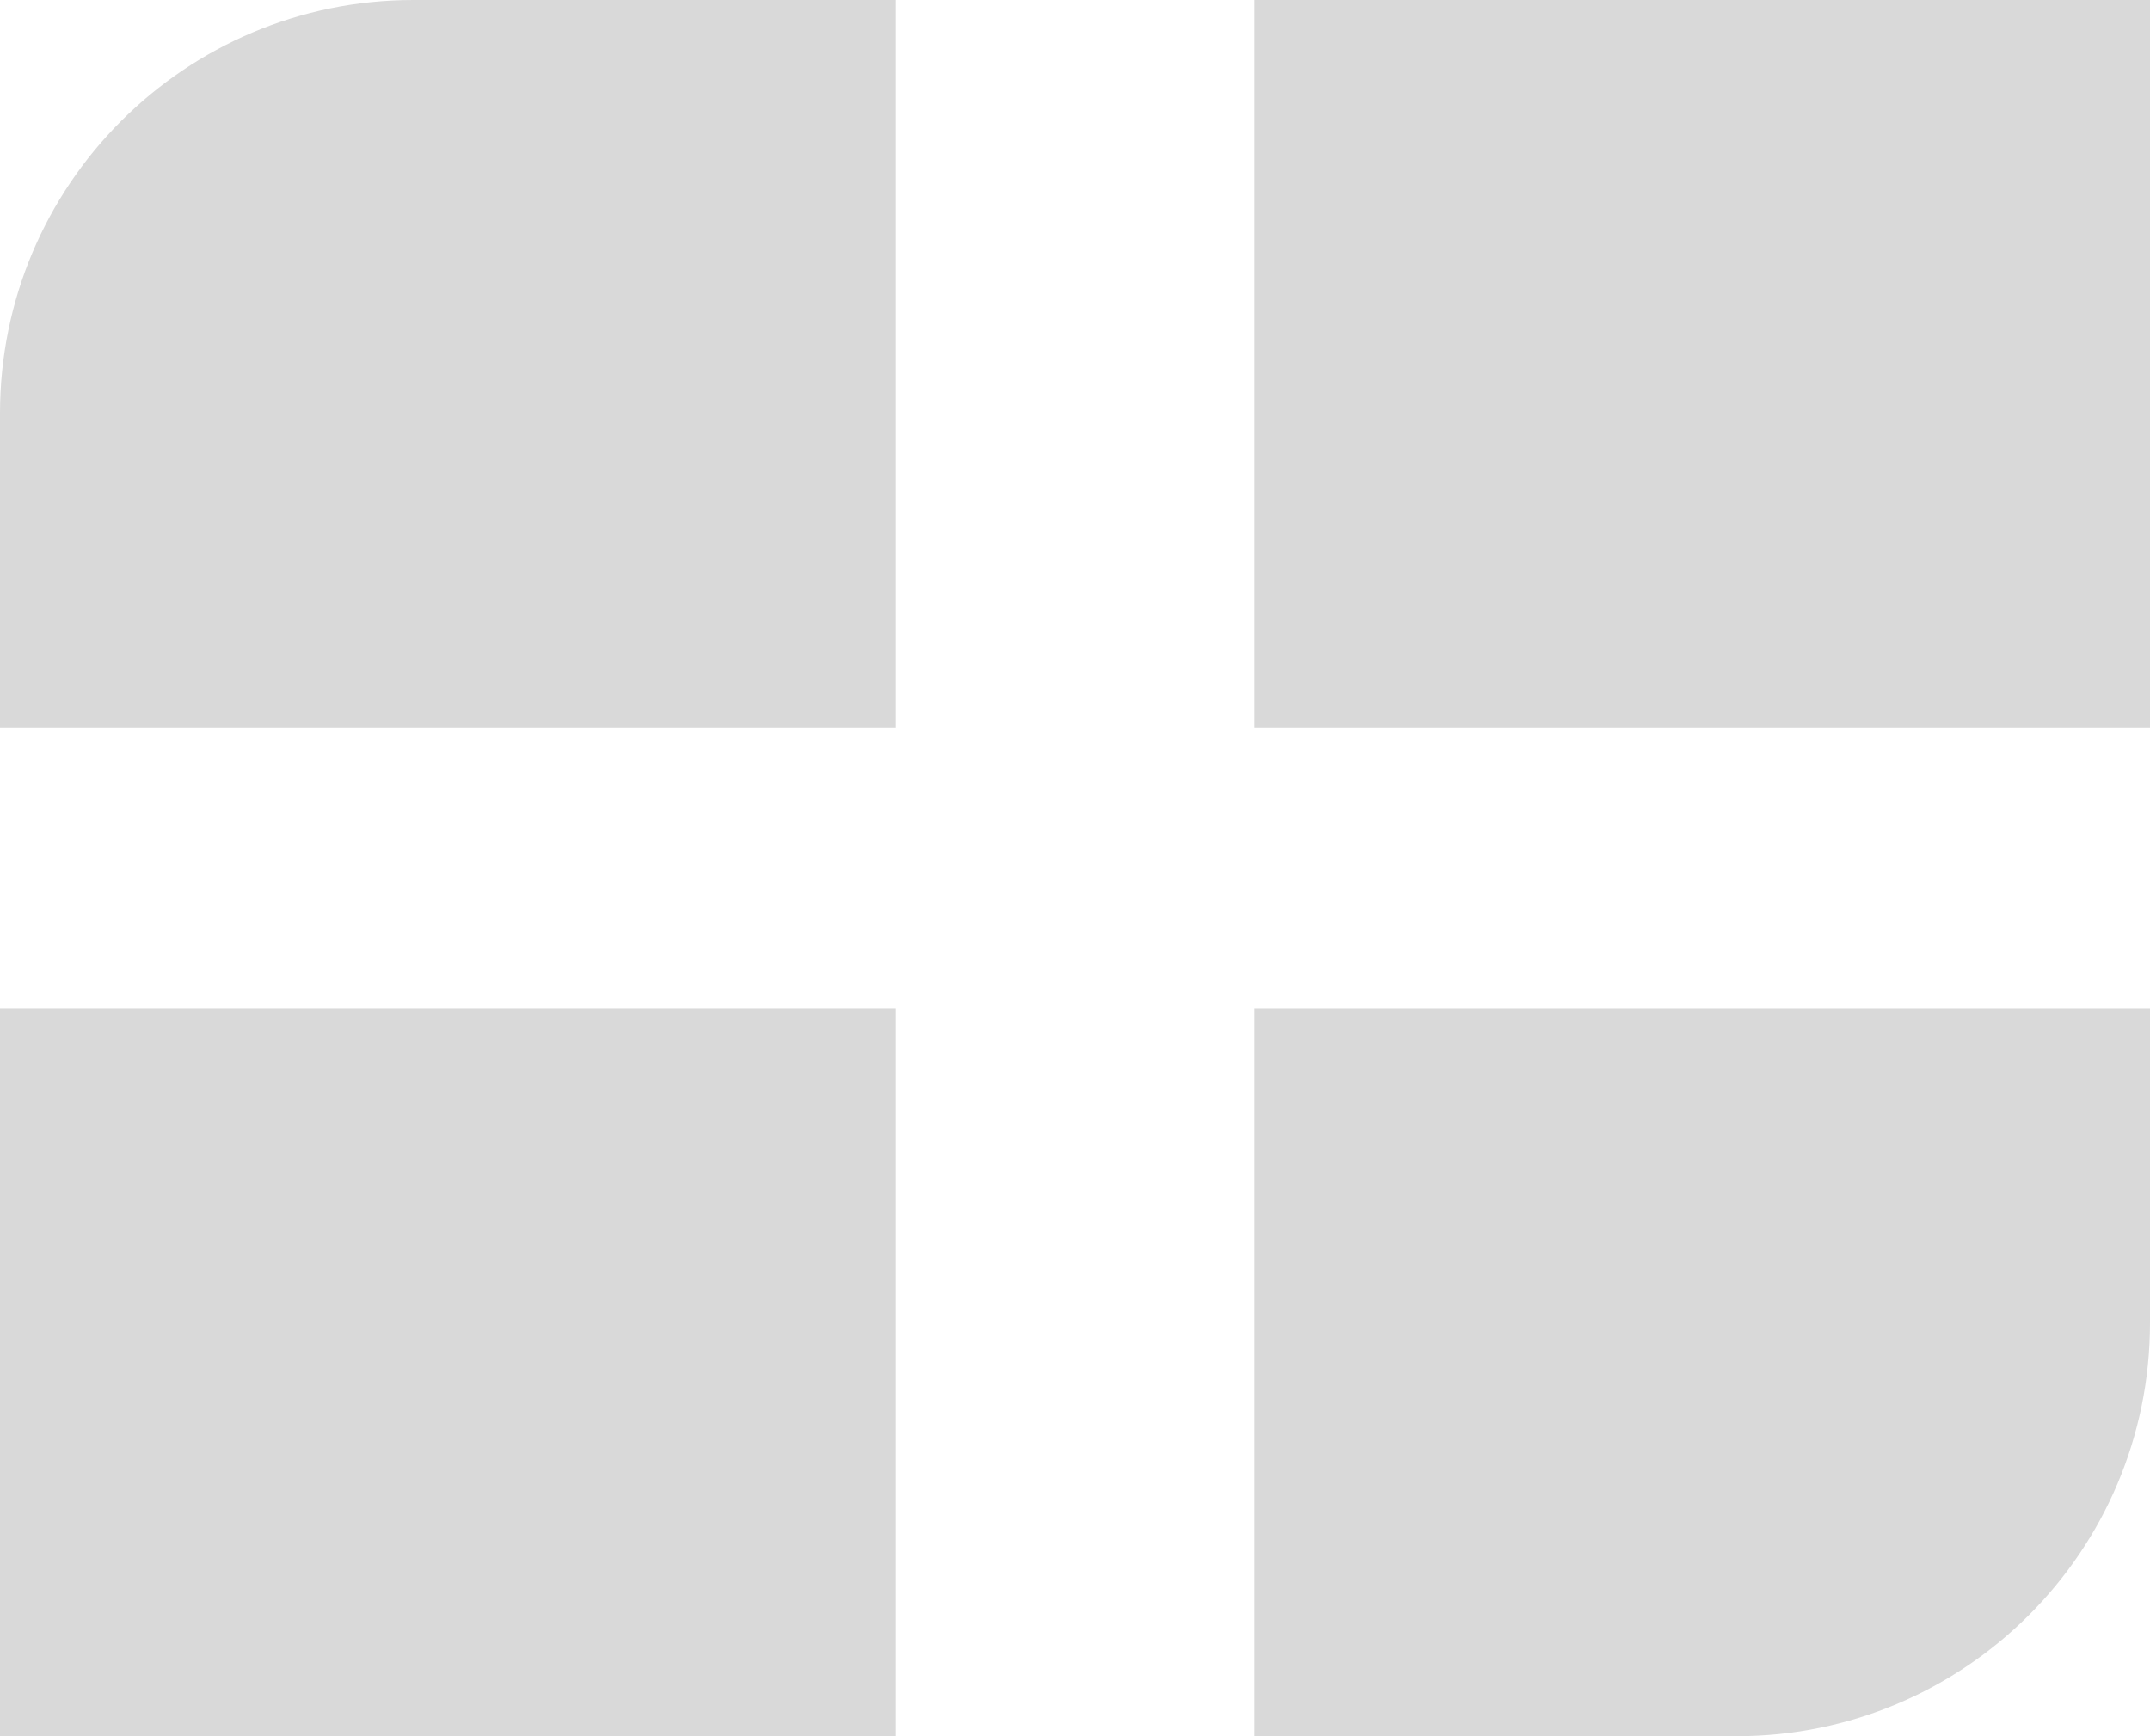 <svg width="52" height="42" viewBox="0 0 52 42" fill="none" xmlns="http://www.w3.org/2000/svg">
<path d="M0 10C0 4.477 4.477 0 10 0H21.667V17.613H0V10Z" fill="#D9D9D9"/>
<rect x="30.333" width="21.667" height="17.613" fill="#D9D9D9"/>
<path d="M30.333 24.387H52V32C52 37.523 47.523 42 42 42H30.333V24.387Z" fill="#D9D9D9"/>
<rect y="24.387" width="21.667" height="17.613" fill="#D9D9D9"/>
</svg>
